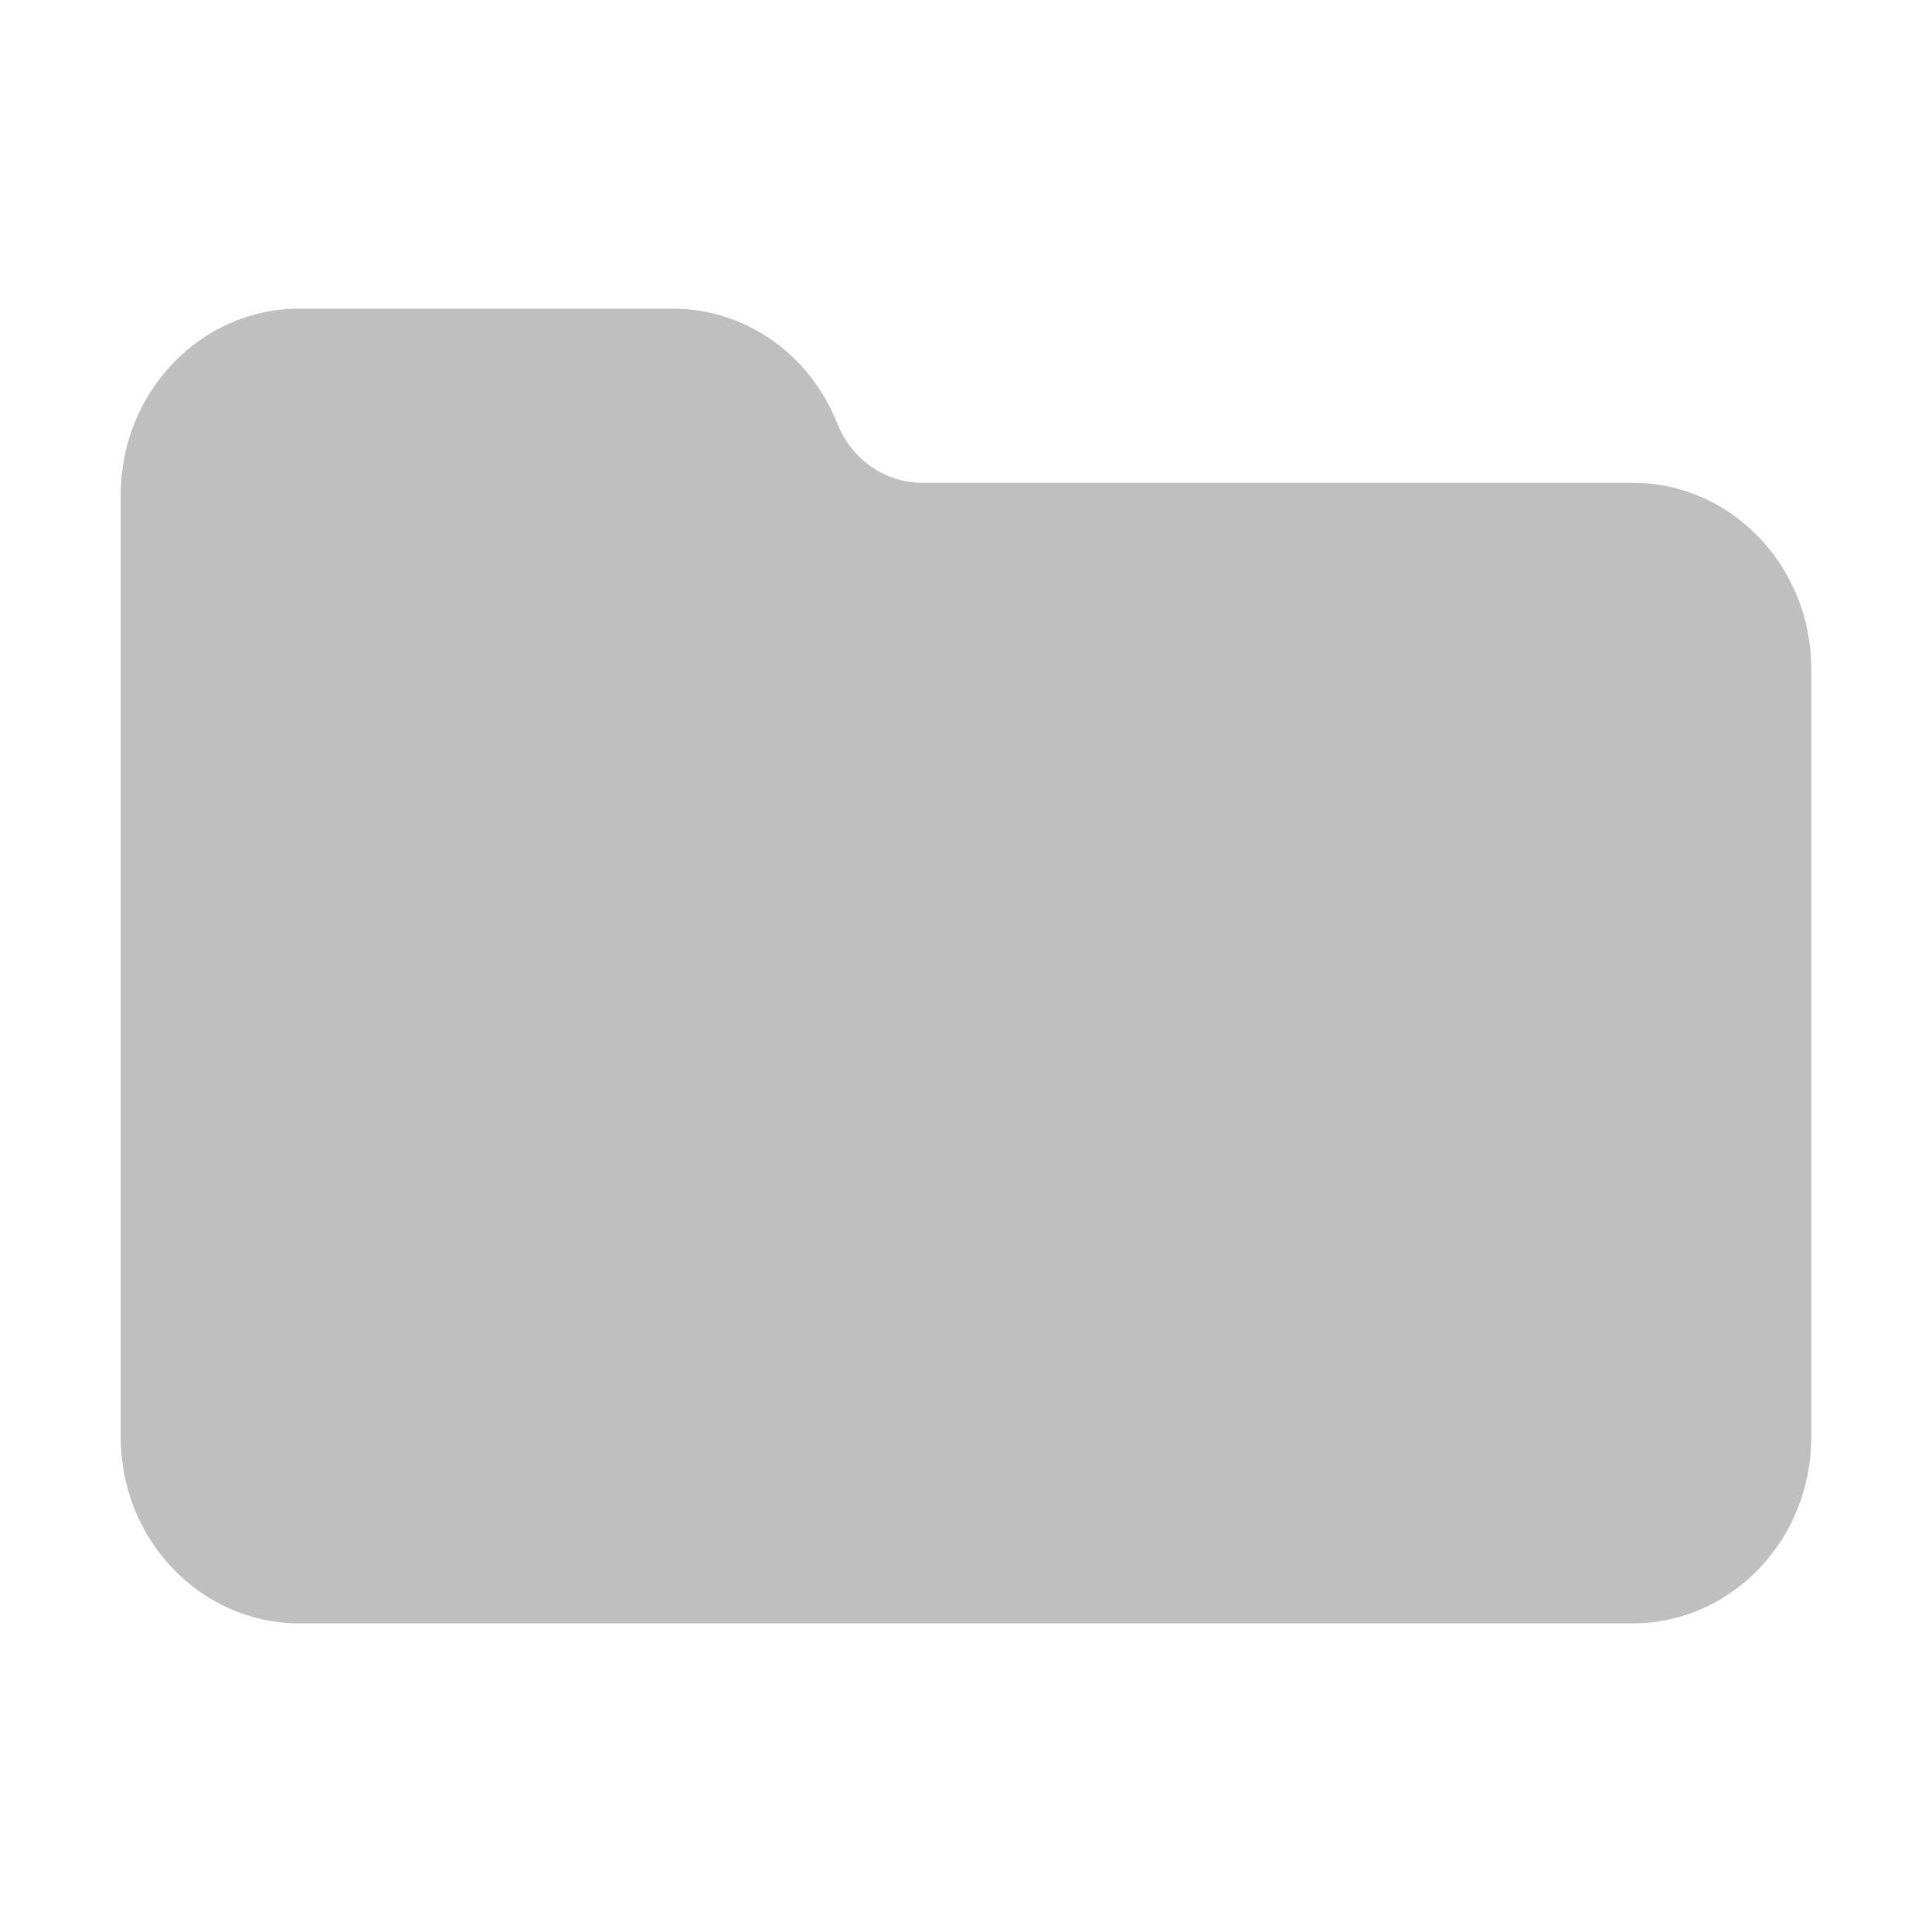 <?xml version="1.0" standalone="no"?><!DOCTYPE svg PUBLIC "-//W3C//DTD SVG 1.1//EN" "http://www.w3.org/Graphics/SVG/1.1/DTD/svg11.dtd"><svg t="1631009338247" class="icon" viewBox="0 0 1024 1024" version="1.1" xmlns="http://www.w3.org/2000/svg" p-id="2367" xmlns:xlink="http://www.w3.org/1999/xlink" width="200" height="200"><defs><style type="text/css"></style></defs><path d="M865.408 860.416H158.592c-52.16 0-94.592-44.224-94.592-98.56V262.144c0-54.336 42.432-98.56 94.592-98.56h197.824c38.4 0 72.704 23.872 87.36 60.864 7.552 19.072 25.28 31.424 45.056 31.424h376.576c52.16 0 94.592 44.224 94.592 98.56v407.424c0 54.336-42.432 98.56-94.592 98.56z" p-id="2368" fill="#bfbfbf"></path></svg>